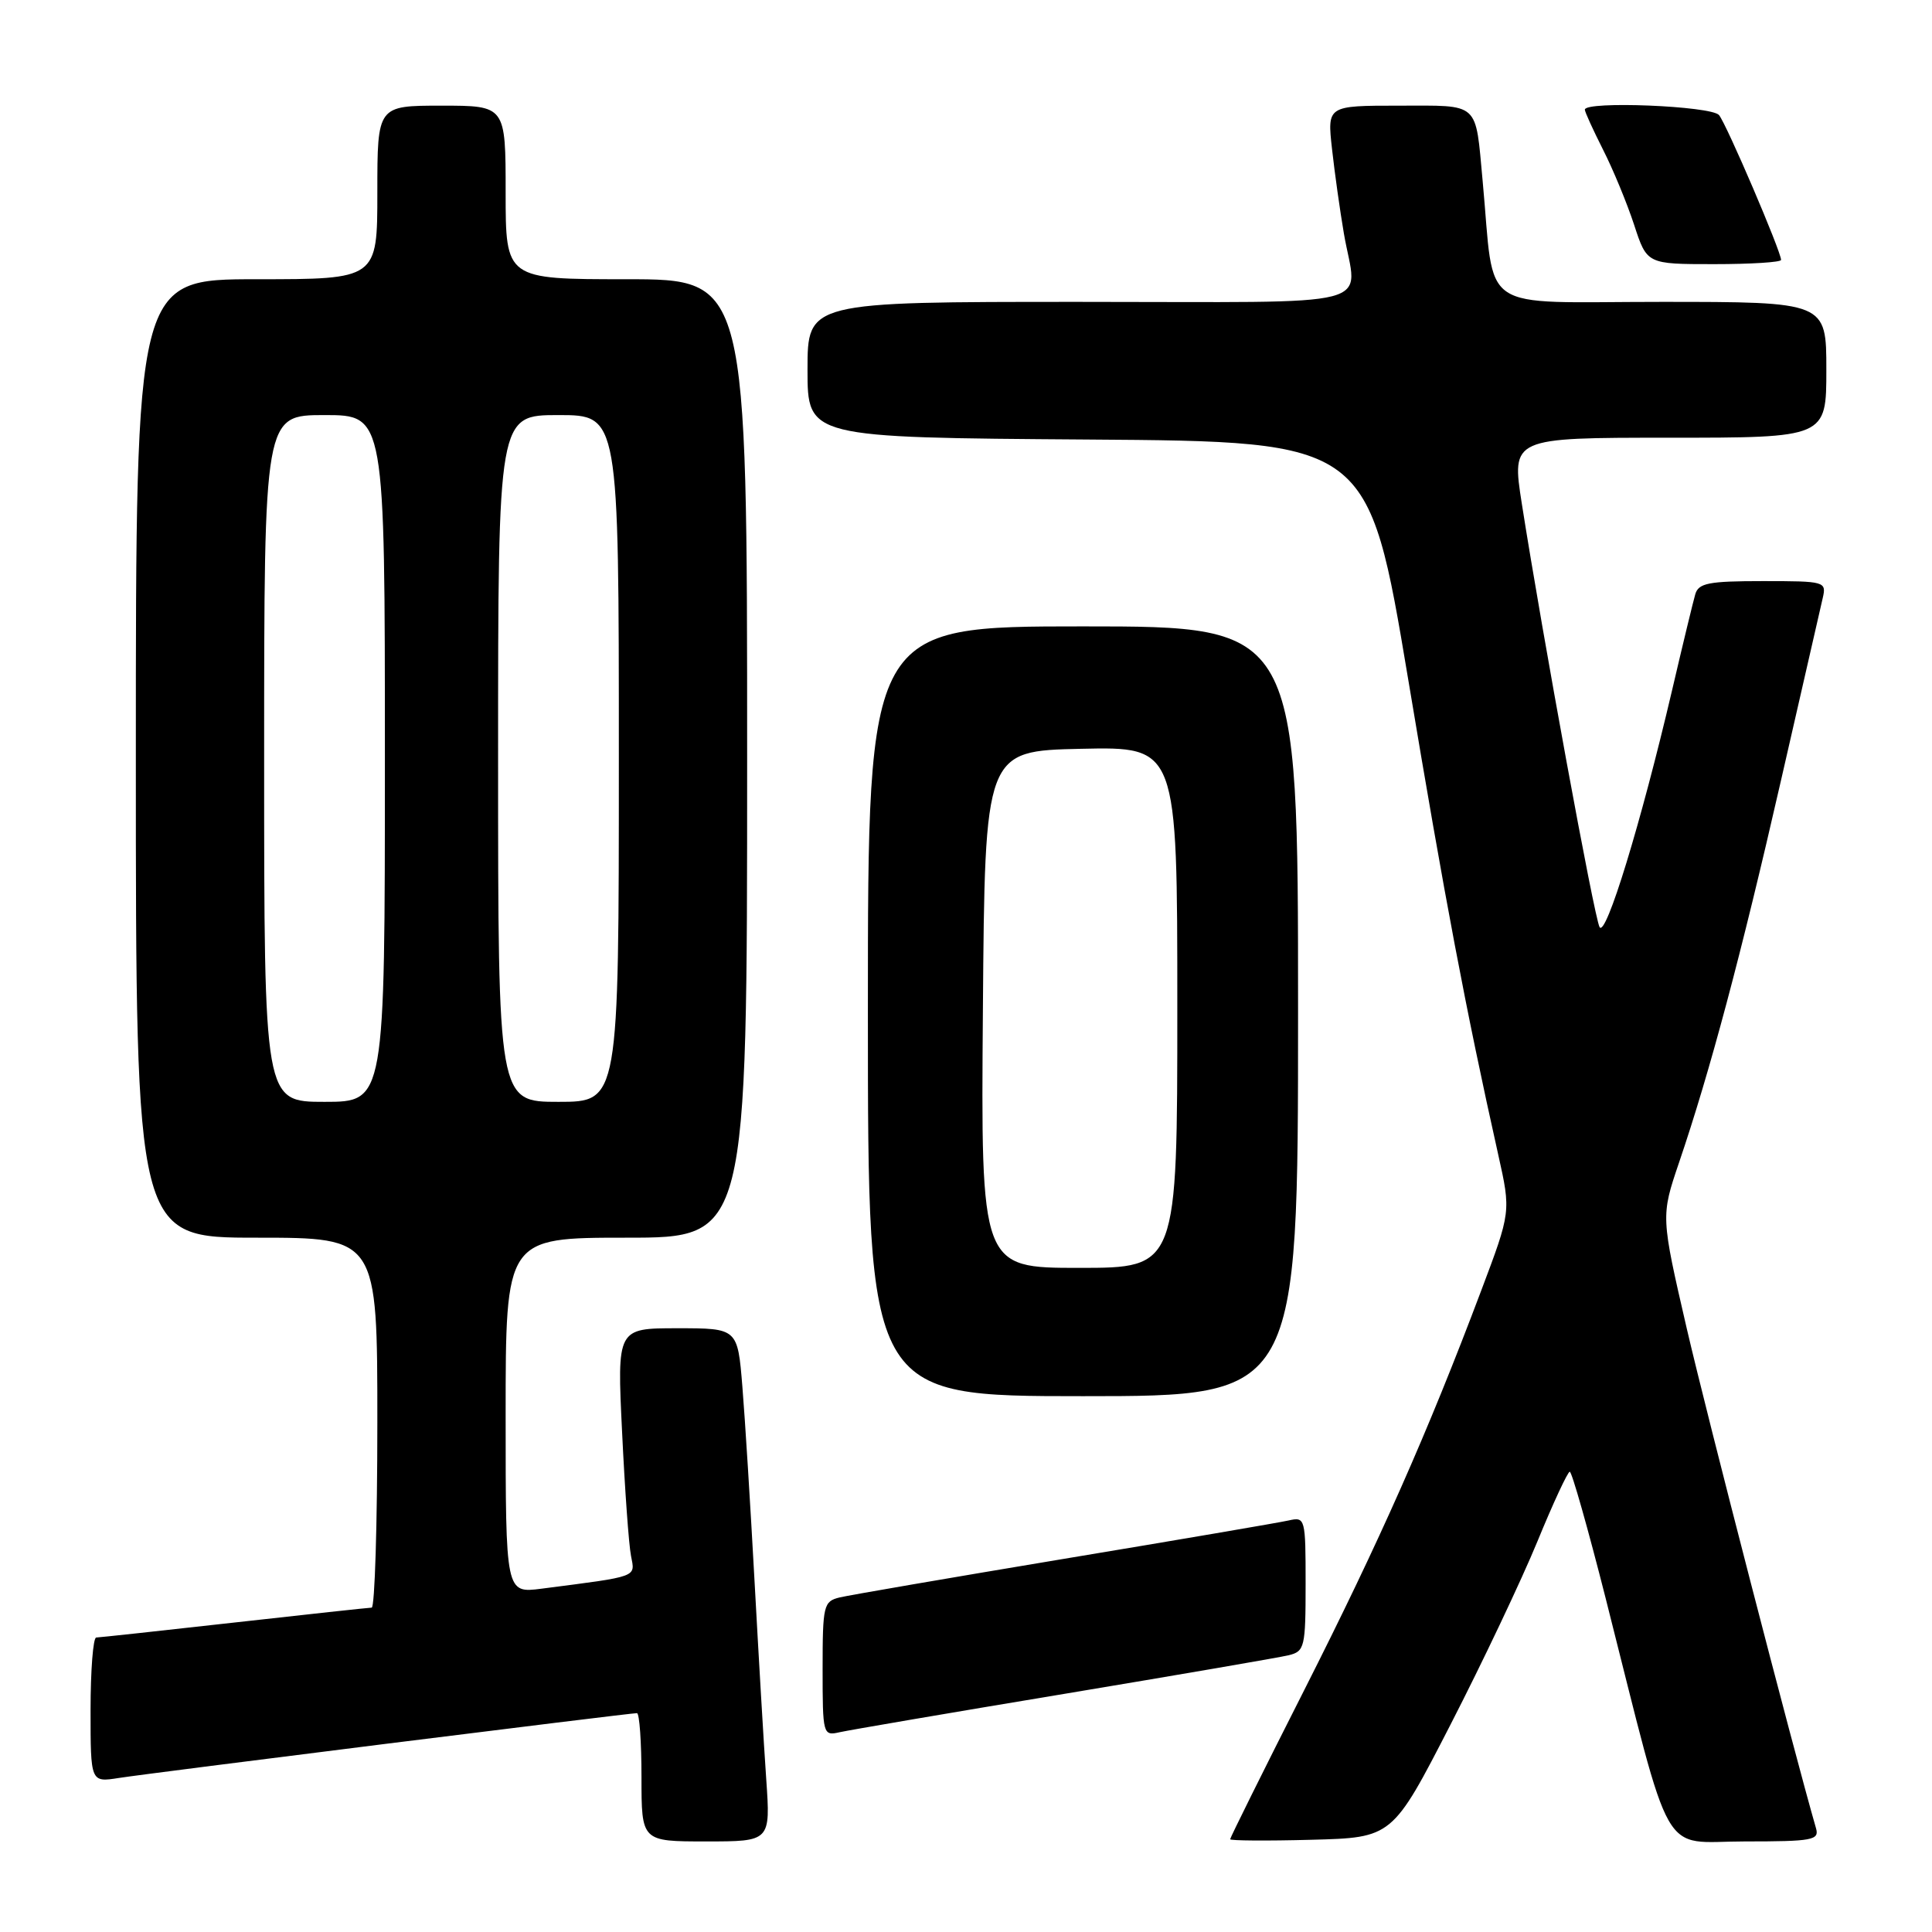 <?xml version="1.0" encoding="UTF-8" standalone="no"?>
<!DOCTYPE svg PUBLIC "-//W3C//DTD SVG 1.1//EN" "http://www.w3.org/Graphics/SVG/1.1/DTD/svg11.dtd" >
<svg xmlns="http://www.w3.org/2000/svg" xmlns:xlink="http://www.w3.org/1999/xlink" version="1.1" viewBox="0 0 256 256">
 <g >
 <path fill="currentColor"
d=" M 101.53 235.75 C 101.21 231.21 100.52 219.40 99.98 209.50 C 99.44 199.60 98.72 188.01 98.37 183.75 C 97.74 176.00 97.74 176.00 89.75 176.00 C 81.76 176.00 81.76 176.00 82.43 189.75 C 82.79 197.31 83.32 204.69 83.61 206.15 C 84.16 209.04 84.75 208.83 71.75 210.51 C 67.00 211.12 67.00 211.12 67.00 187.56 C 67.00 164.00 67.00 164.00 83.00 164.00 C 99.00 164.00 99.00 164.00 99.00 100.50 C 99.00 37.00 99.00 37.00 83.00 37.00 C 67.00 37.00 67.00 37.00 67.00 25.50 C 67.00 14.00 67.00 14.00 58.50 14.00 C 50.00 14.00 50.00 14.00 50.00 25.50 C 50.00 37.00 50.00 37.00 34.00 37.00 C 18.00 37.00 18.00 37.00 18.00 100.50 C 18.00 164.00 18.00 164.00 34.00 164.00 C 50.00 164.00 50.00 164.00 50.00 188.50 C 50.00 201.97 49.66 213.01 49.25 213.02 C 48.84 213.03 40.62 213.92 31.00 215.00 C 21.38 216.08 13.16 216.97 12.75 216.98 C 12.34 216.99 12.00 221.31 12.00 226.59 C 12.00 236.18 12.00 236.18 15.75 235.59 C 19.75 234.96 83.38 227.00 84.40 227.00 C 84.73 227.00 85.00 230.82 85.00 235.50 C 85.00 244.00 85.00 244.00 93.55 244.00 C 102.10 244.00 102.10 244.00 101.53 235.75 Z  M 192.21 228.50 C 196.45 220.25 201.62 209.34 203.71 204.26 C 205.79 199.18 207.73 195.02 208.00 195.01 C 208.28 195.01 210.41 202.54 212.75 211.75 C 221.76 247.32 219.86 244.00 231.18 244.00 C 240.19 244.00 241.09 243.83 240.63 242.25 C 237.62 231.82 226.20 187.65 223.51 176.06 C 220.07 161.16 220.07 161.16 222.48 154.05 C 226.57 142.03 230.72 126.47 235.97 103.50 C 238.73 91.40 241.23 80.49 241.52 79.25 C 242.03 77.05 241.84 77.00 233.59 77.00 C 226.40 77.00 225.06 77.26 224.63 78.75 C 224.35 79.71 222.96 85.45 221.55 91.50 C 217.42 109.13 212.76 124.33 211.95 122.84 C 211.24 121.54 204.41 84.31 201.65 66.75 C 200.28 58.00 200.28 58.00 221.14 58.00 C 242.00 58.00 242.00 58.00 242.00 49.00 C 242.00 40.00 242.00 40.00 220.09 40.00 C 195.47 40.00 198.12 41.79 196.46 24.00 C 195.47 13.36 196.18 14.00 185.36 14.00 C 175.86 14.00 175.86 14.00 176.50 19.75 C 176.85 22.91 177.56 27.95 178.07 30.93 C 179.80 41.04 183.83 40.00 143.00 40.00 C 107.00 40.00 107.00 40.00 107.00 48.99 C 107.00 57.98 107.00 57.98 144.16 58.24 C 181.32 58.50 181.32 58.50 186.59 90.00 C 191.45 119.12 194.19 133.59 198.53 153.03 C 200.21 160.56 200.21 160.56 196.26 171.03 C 189.15 189.90 182.81 204.20 172.83 223.92 C 167.42 234.60 163.00 243.51 163.00 243.71 C 163.00 243.90 167.84 243.94 173.75 243.78 C 184.50 243.50 184.50 243.50 192.21 228.50 Z  M 141.00 224.45 C 156.12 221.93 169.51 219.63 170.75 219.33 C 172.87 218.81 173.00 218.29 173.00 209.87 C 173.00 201.15 172.95 200.97 170.75 201.47 C 169.51 201.75 156.12 204.04 141.00 206.55 C 125.88 209.07 112.49 211.37 111.25 211.67 C 109.13 212.19 109.00 212.71 109.00 221.13 C 109.00 229.85 109.05 230.03 111.25 229.53 C 112.49 229.25 125.88 226.96 141.00 224.45 Z  M 172.00 134.00 C 172.00 83.00 172.00 83.00 143.50 83.00 C 115.00 83.00 115.00 83.00 115.00 134.00 C 115.00 185.00 115.00 185.00 143.50 185.00 C 172.00 185.00 172.00 185.00 172.00 134.00 Z  M 236.00 34.44 C 236.00 33.32 228.78 16.46 227.78 15.25 C 226.78 14.03 210.00 13.35 210.00 14.53 C 210.00 14.83 211.09 17.21 212.41 19.83 C 213.74 22.44 215.59 26.93 216.53 29.79 C 218.23 35.00 218.23 35.00 227.12 35.00 C 232.00 35.00 236.00 34.75 236.00 34.44 Z  M 35.00 100.50 C 35.00 55.00 35.00 55.00 43.00 55.00 C 51.00 55.00 51.00 55.00 51.00 100.50 C 51.00 146.00 51.00 146.00 43.00 146.00 C 35.00 146.00 35.00 146.00 35.00 100.50 Z  M 66.00 100.50 C 66.00 55.00 66.00 55.00 74.00 55.00 C 82.00 55.00 82.00 55.00 82.00 100.50 C 82.00 146.00 82.00 146.00 74.00 146.00 C 66.00 146.00 66.00 146.00 66.00 100.50 Z  M 130.24 133.75 C 130.50 99.50 130.50 99.50 143.25 99.22 C 156.00 98.94 156.00 98.94 156.00 133.47 C 156.00 168.00 156.00 168.00 142.99 168.00 C 129.97 168.00 129.97 168.00 130.24 133.75 Z "/>
</g>
</svg>